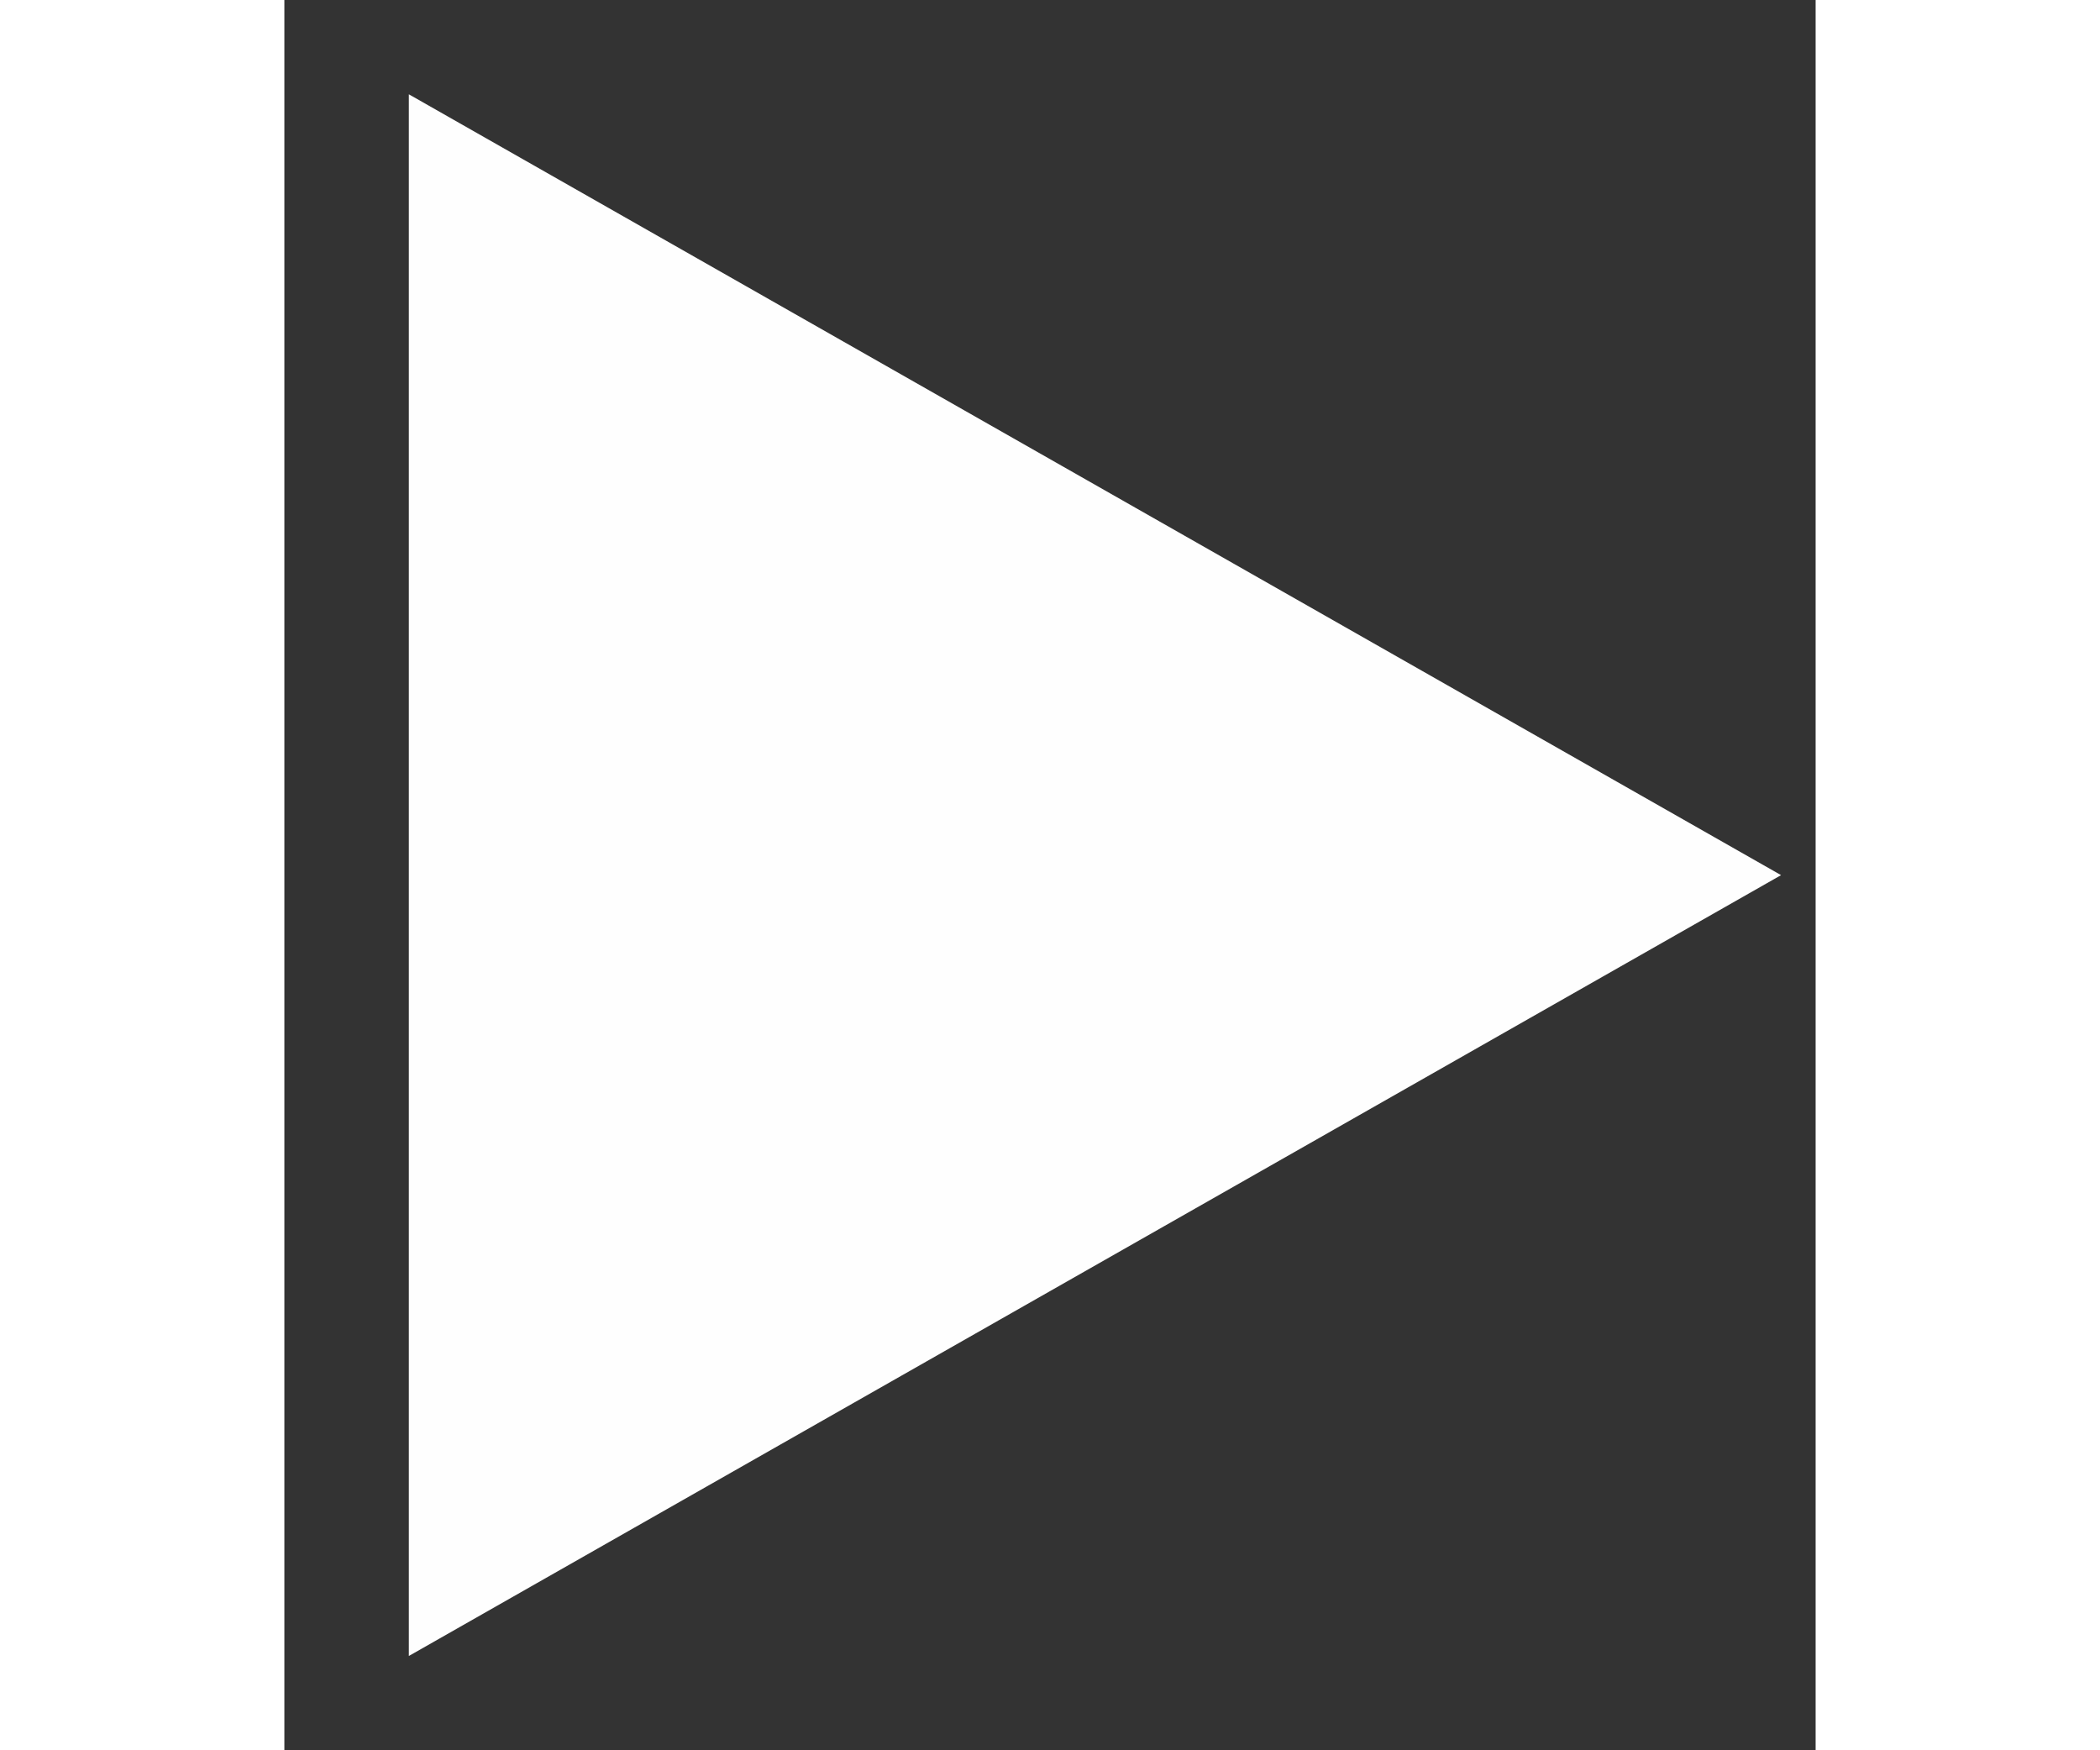 <svg width="24" height="20" viewBox="0 0 7 8" fill="none" xmlns="http://www.w3.org/2000/svg">
<rect x="0" y="0" width="7" height="8" fill="#333333" stroke="none"/>
<path d="M0.569 7.569V0.431L6.842 4L0.569 7.569Z" fill="#FEFEFE"/>
</svg>
